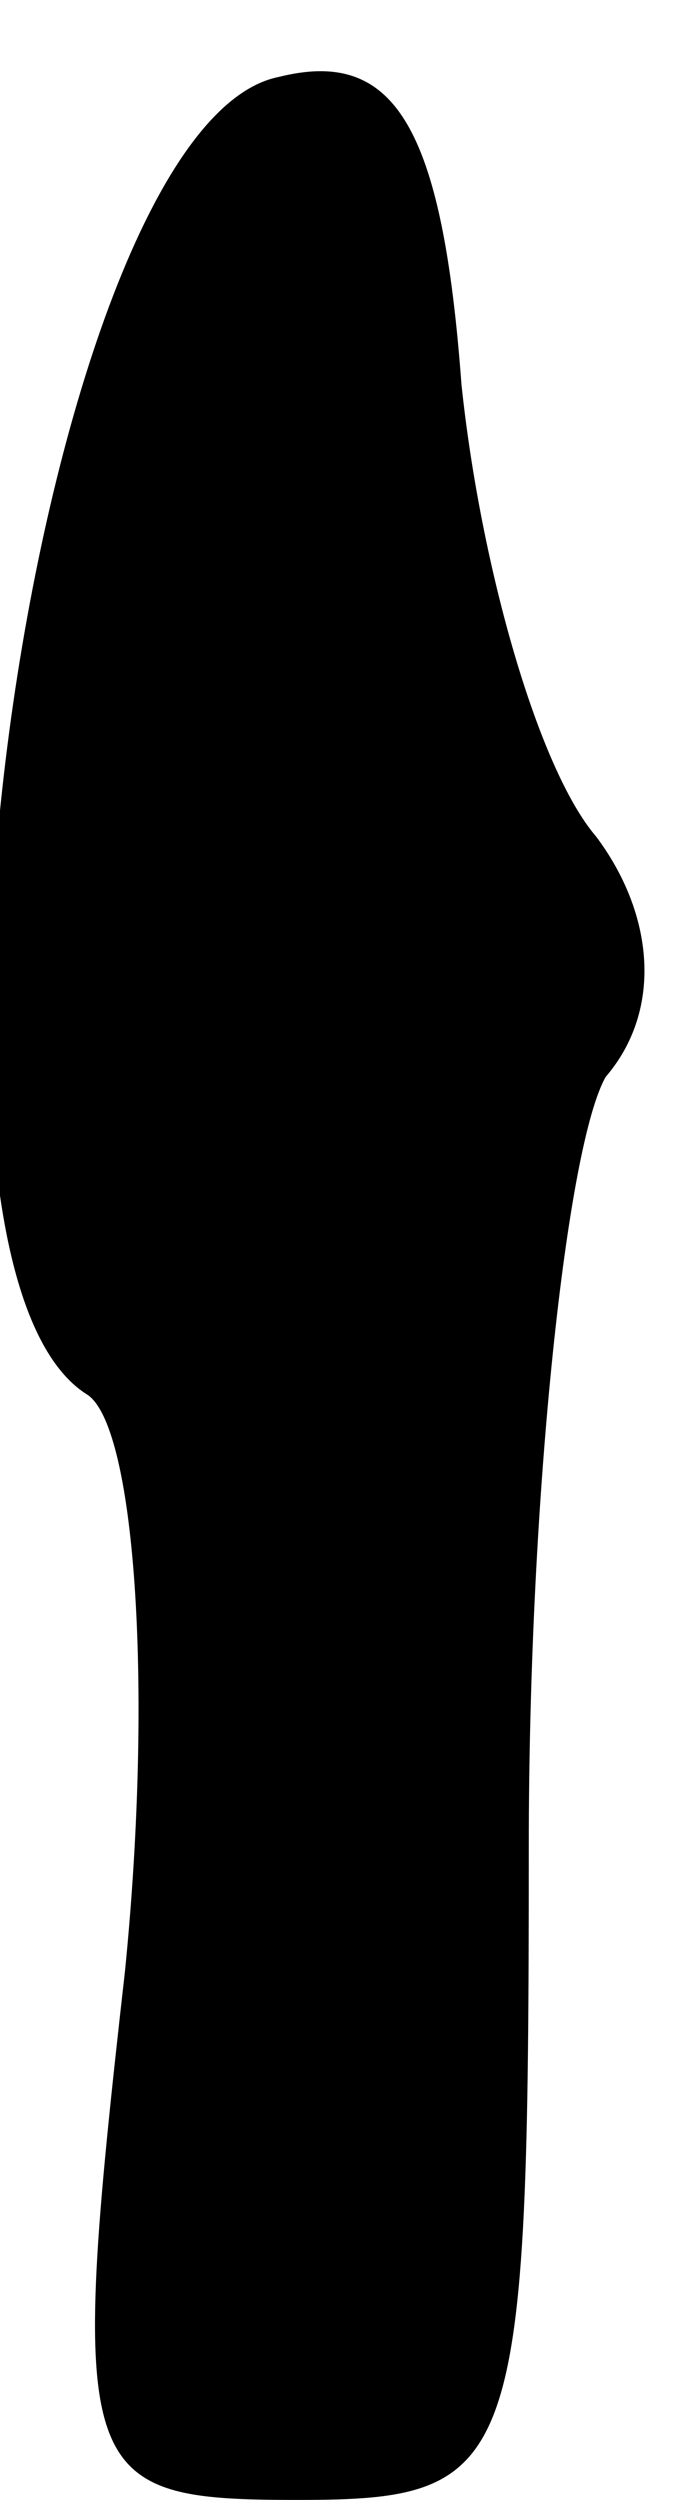 <?xml version="1.0" standalone="no"?>
<!DOCTYPE svg PUBLIC "-//W3C//DTD SVG 20010904//EN"
 "http://www.w3.org/TR/2001/REC-SVG-20010904/DTD/svg10.dtd">
<svg version="1.0" xmlns="http://www.w3.org/2000/svg"
 width="7pt" height="26pt" viewBox="0 0 7 26"
 preserveAspectRatio="xMidYMid meet">
<g transform="translate(0,26) scale(0.1,-0.1)"
fill="#000000" stroke="none">
<path fill="#000000" stroke="none" d="M29 252 c-25 -5 -42 -123 -20 -137 5
-3 7 -30 4 -60 -6 -53 -5 -55 18 -55 23 0 24 3 24 68 0 37 4 73 8 80 6 7 5 17
-1 25 -6 7 -12 28 -14 47 -2 27 -7 35 -19 32z"/>
</g>
</svg>
